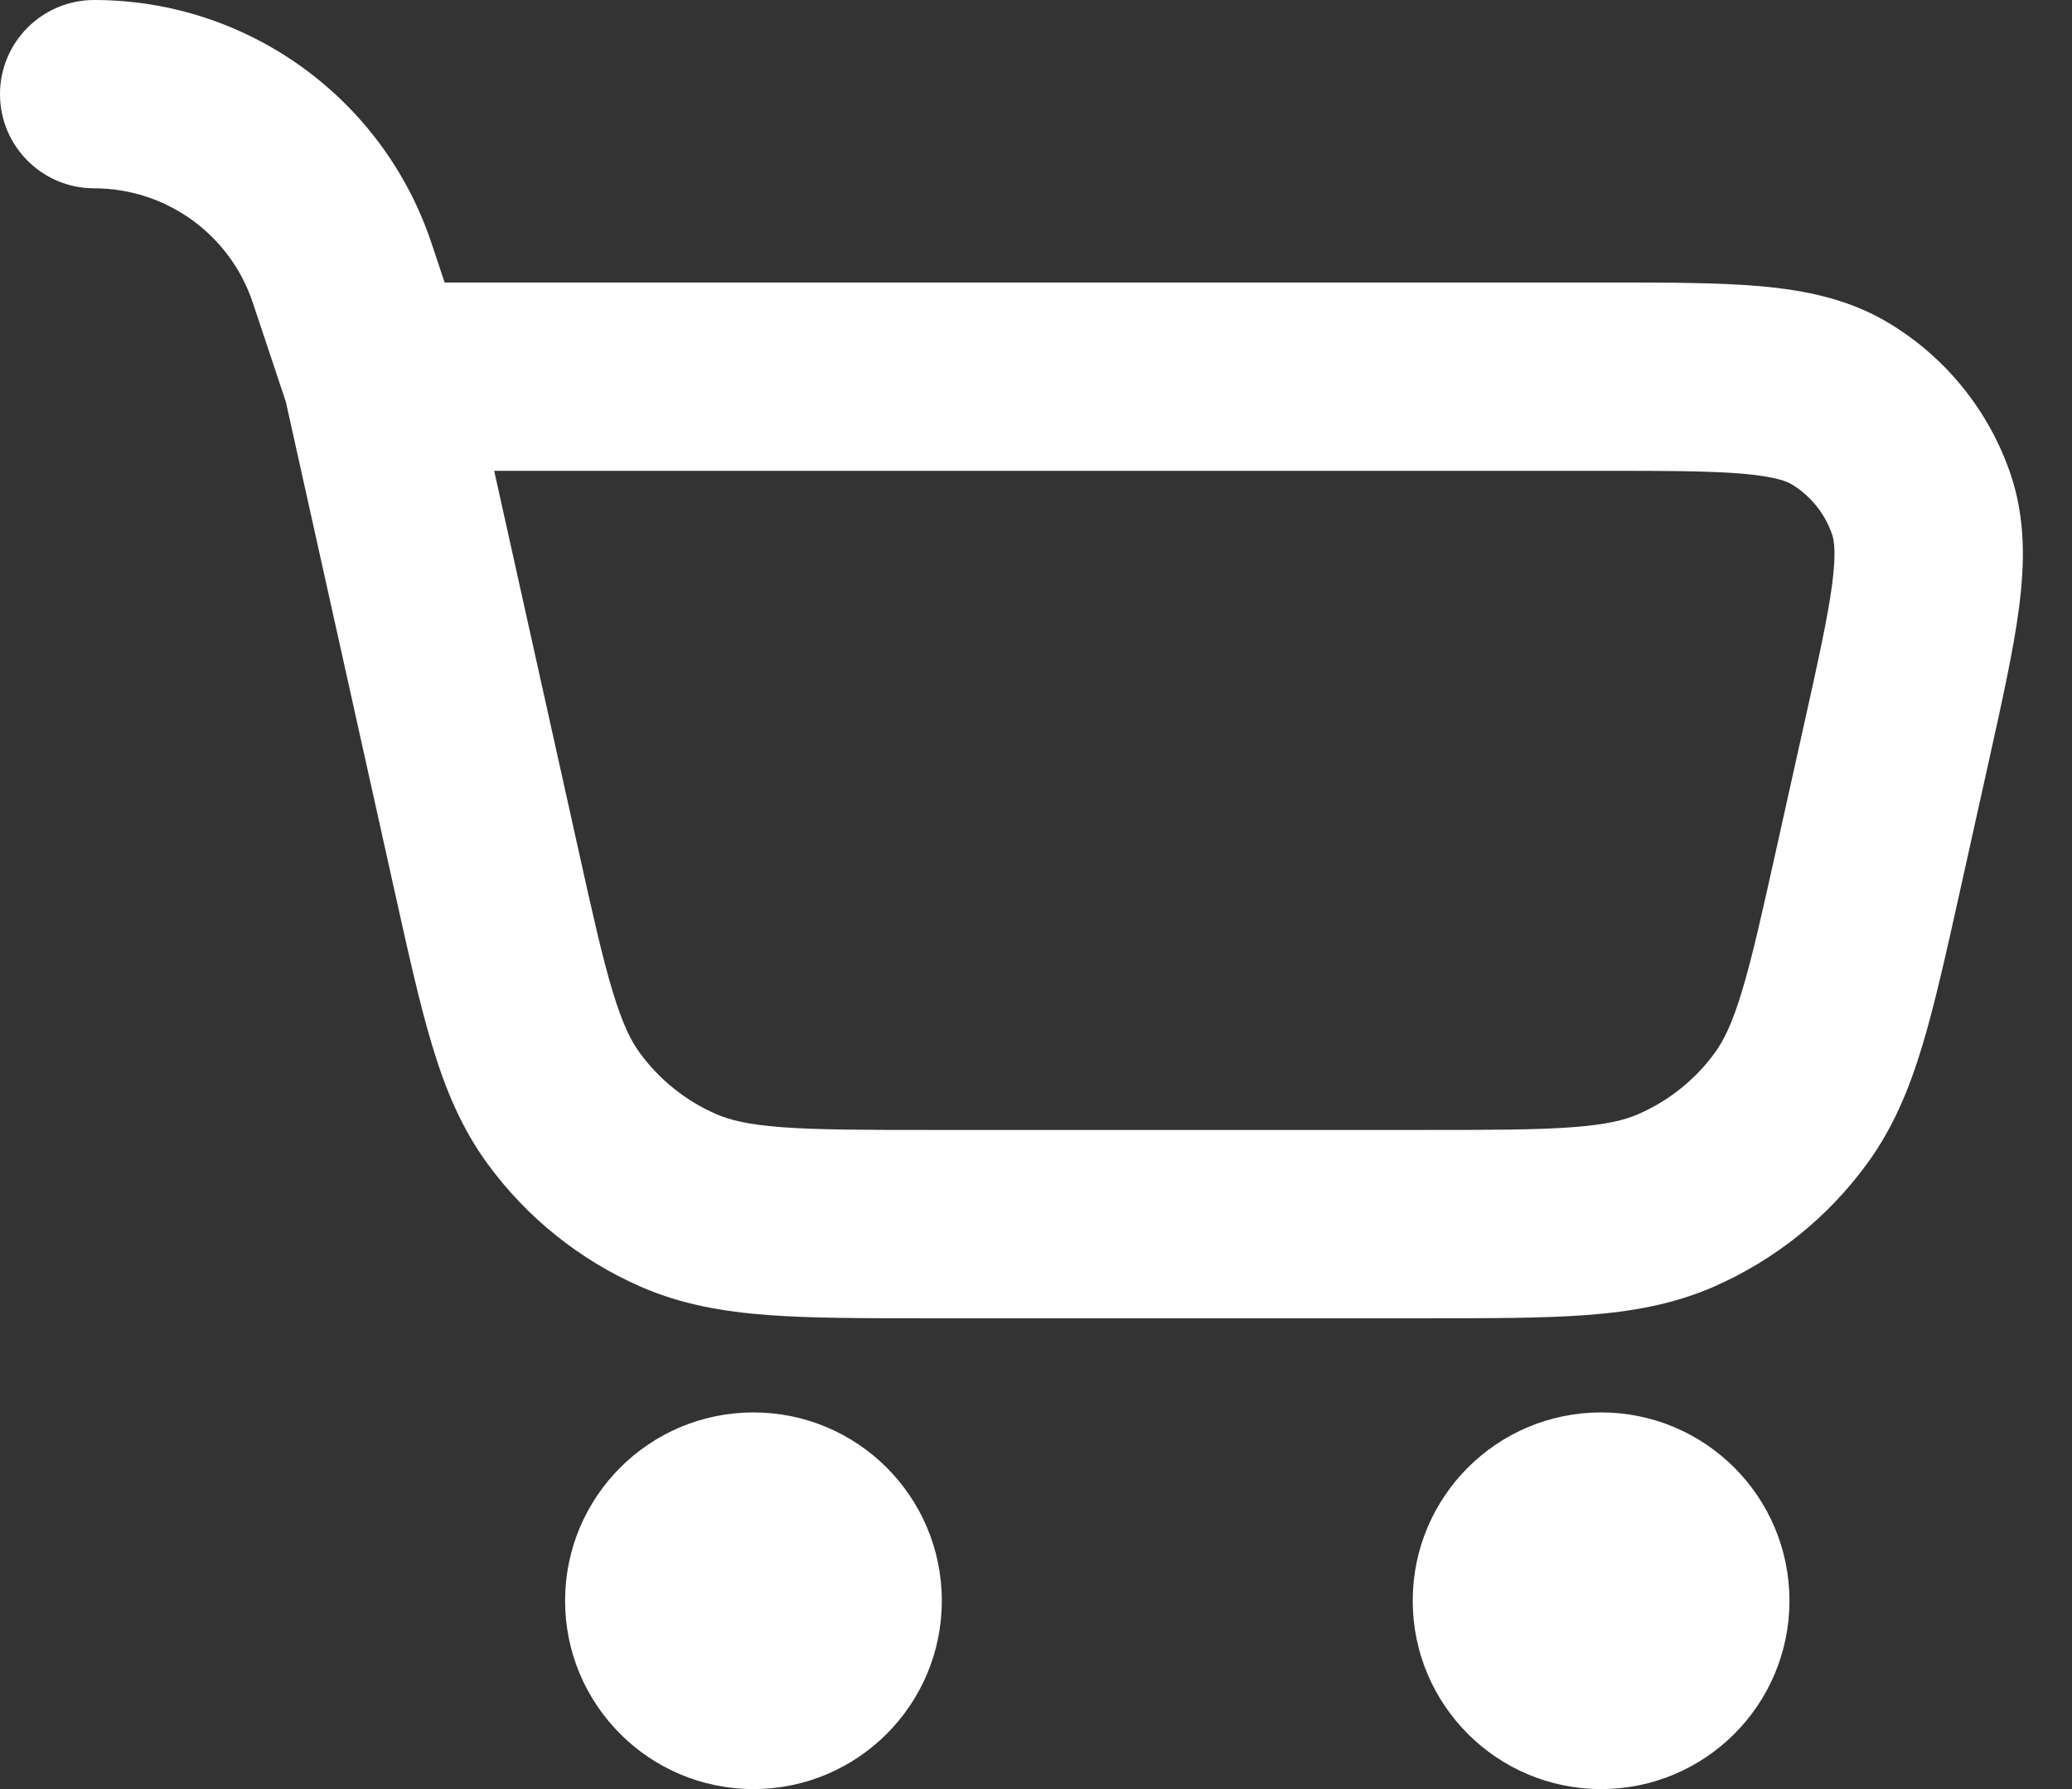 <svg width="22" height="19" viewBox="0 0 22 19" fill="none" xmlns="http://www.w3.org/2000/svg">
<rect x="0" y="0" width="22" height="19" fill="#333333" stroke="none"/>
<path fill-rule="evenodd" clip-rule="evenodd" d="M0 1C0 0.448 0.448 0 1 0C2.625 0 4.067 1.04 4.581 2.581L4.721 3L17.03 3C17.686 3 18.244 3 18.695 3.04C19.165 3.082 19.635 3.175 20.064 3.436C20.667 3.802 21.121 4.368 21.348 5.036C21.509 5.512 21.498 5.99 21.437 6.458C21.378 6.908 21.257 7.452 21.115 8.092L20.809 9.47C20.664 10.122 20.544 10.664 20.411 11.104C20.272 11.565 20.101 11.98 19.823 12.36C19.406 12.931 18.845 13.381 18.197 13.665C17.766 13.853 17.323 13.93 16.843 13.966C16.385 14 15.829 14 15.162 14H9.838C9.171 14 8.615 14 8.157 13.966C7.677 13.93 7.234 13.853 6.803 13.665C6.155 13.381 5.594 12.931 5.177 12.36C4.899 11.98 4.728 11.565 4.589 11.104C4.456 10.664 4.336 10.122 4.191 9.47L3.035 4.267L2.684 3.214C2.442 2.489 1.764 2 1 2C0.448 2 0 1.552 0 1ZM5.247 5L6.136 9.001C6.29 9.697 6.395 10.166 6.504 10.526C6.609 10.874 6.699 11.053 6.792 11.18C7 11.466 7.281 11.691 7.605 11.832C7.749 11.895 7.943 11.944 8.305 11.971C8.681 11.999 9.161 12 9.874 12H15.126C15.839 12 16.319 11.999 16.695 11.971C17.057 11.944 17.251 11.895 17.395 11.832C17.719 11.691 18 11.466 18.208 11.18C18.301 11.053 18.391 10.874 18.496 10.526C18.605 10.166 18.71 9.697 18.864 9.001L19.153 7.702C19.308 7.007 19.408 6.55 19.454 6.2C19.498 5.858 19.472 5.733 19.454 5.679C19.378 5.456 19.227 5.267 19.026 5.145C18.977 5.115 18.86 5.063 18.517 5.032C18.166 5.001 17.698 5 16.986 5H5.247Z" fill="white"/>
<path d="M10 17C10 18.105 9.105 19 8 19C6.895 19 6 18.105 6 17C6 15.895 6.895 15 8 15C9.105 15 10 15.895 10 17Z" fill="white"/>
<path d="M17 19C18.105 19 19 18.105 19 17C19 15.895 18.105 15 17 15C15.895 15 15 15.895 15 17C15 18.105 15.895 19 17 19Z" fill="white"/>
</svg>
